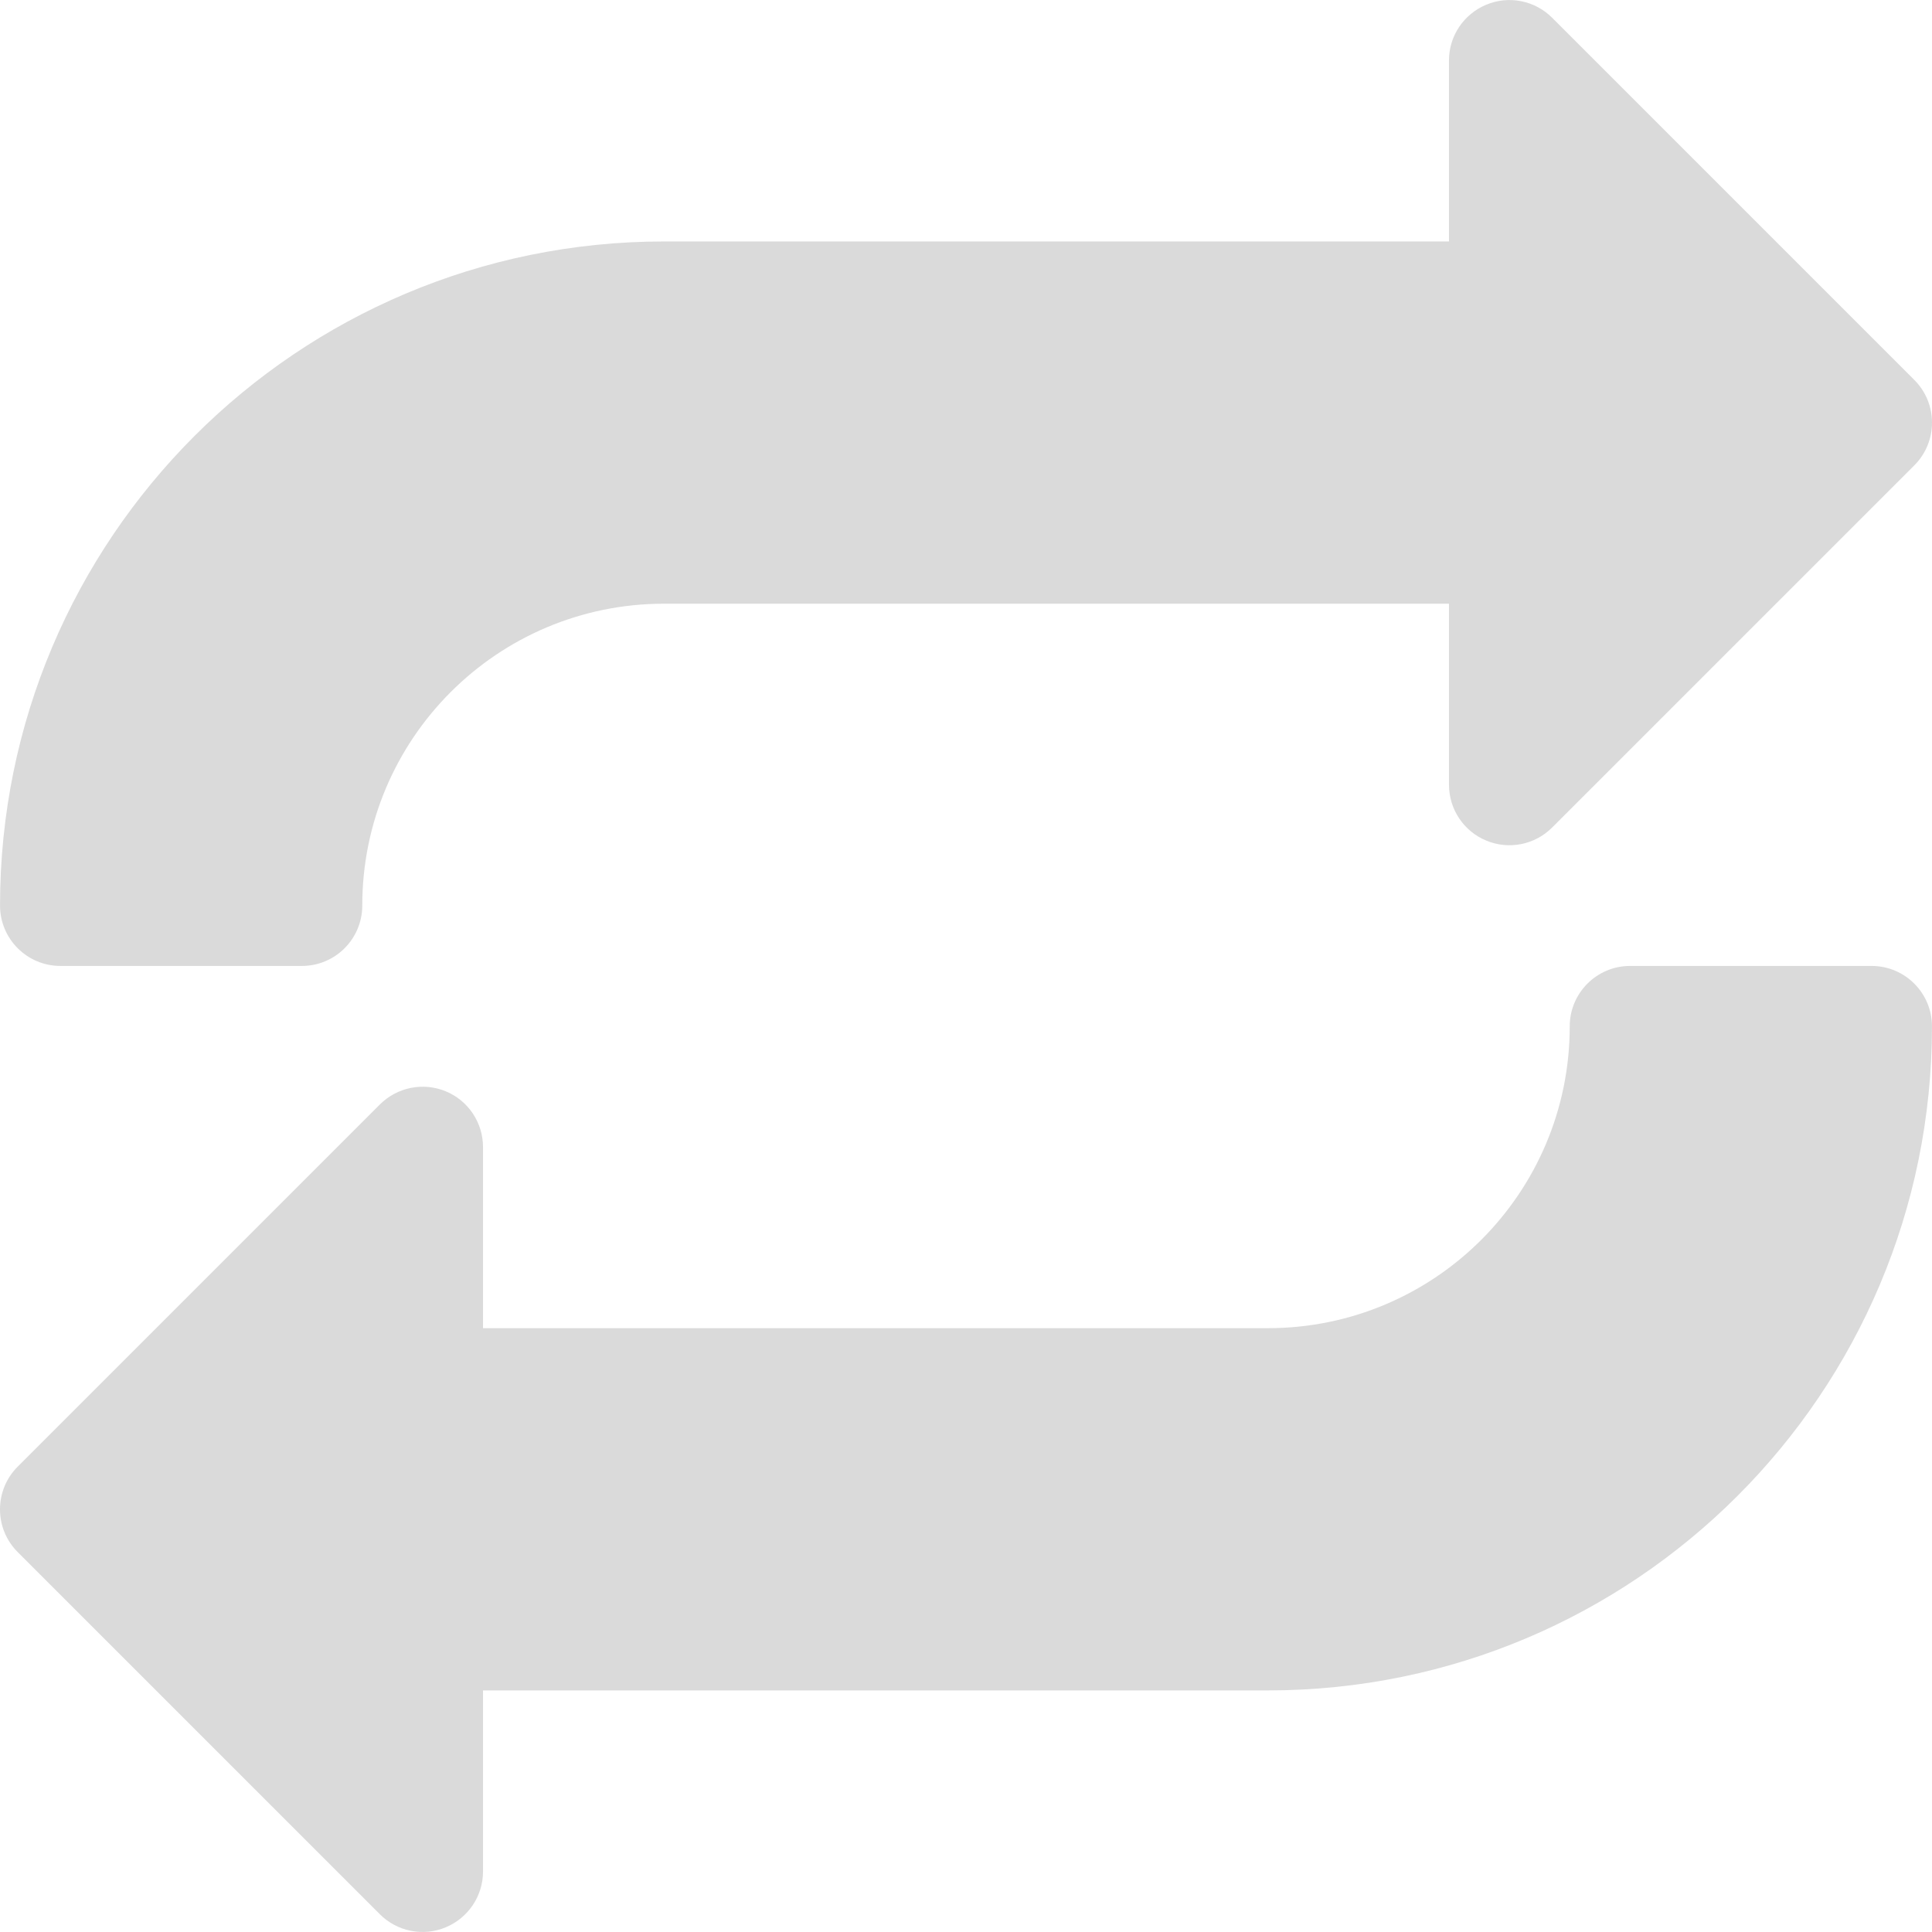 <?xml version="1.0"?>
<svg xmlns="http://www.w3.org/2000/svg" xmlns:xlink="http://www.w3.org/1999/xlink" xmlns:svgjs="http://svgjs.com/svgjs" version="1.1" width="512" height="512" x="0" y="0" viewBox="0 0 512.016 512.016" style="enable-background:new 0 0 512 512" xml:space="preserve" class=""><g>
<g xmlns="http://www.w3.org/2000/svg">
	<g>
		<path d="M507.336,100.696l-96-96c-4.576-4.576-11.456-5.952-17.44-3.456c-5.984,2.496-9.888,8.288-9.888,14.752v48h-208    c-97.216,0-176,78.784-176,176c0,8.832,7.168,16,16,16h64c8.832,0,16-7.168,16-16c0-44.192,35.808-80,80-80h208v48    c0,6.464,3.904,12.32,9.888,14.784c5.984,2.496,12.864,1.12,17.44-3.456l96-96C513.576,117.08,513.576,106.936,507.336,100.696z" fill="#dadada" data-original="#000000" style=""/>
	</g>
</g>
<g xmlns="http://www.w3.org/2000/svg">
	<g>
		<path d="M496.008,255.992h-64c-8.832,0-16,7.168-16,16c0,44.192-35.808,80-80,80h-208v-48c0-6.464-3.904-12.32-9.888-14.784    s-12.832-1.088-17.44,3.488l-96,96c-6.24,6.24-6.24,16.384,0,22.624l96,96c4.576,4.576,11.456,5.952,17.44,3.456    s9.888-8.32,9.888-14.784v-48h208c97.216,0,176-78.784,176-176C512.008,263.16,504.84,255.992,496.008,255.992z" fill="#dadada" data-original="#000000" style=""/>
	</g>
</g>
<g xmlns="http://www.w3.org/2000/svg">
</g>
<g xmlns="http://www.w3.org/2000/svg">
</g>
<g xmlns="http://www.w3.org/2000/svg">
</g>
<g xmlns="http://www.w3.org/2000/svg">
</g>
<g xmlns="http://www.w3.org/2000/svg">
</g>
<g xmlns="http://www.w3.org/2000/svg">
</g>
<g xmlns="http://www.w3.org/2000/svg">
</g>
<g xmlns="http://www.w3.org/2000/svg">
</g>
<g xmlns="http://www.w3.org/2000/svg">
</g>
<g xmlns="http://www.w3.org/2000/svg">
</g>
<g xmlns="http://www.w3.org/2000/svg">
</g>
<g xmlns="http://www.w3.org/2000/svg">
</g>
<g xmlns="http://www.w3.org/2000/svg">
</g>
<g xmlns="http://www.w3.org/2000/svg">
</g>
<g xmlns="http://www.w3.org/2000/svg">
</g>
</g></svg>
